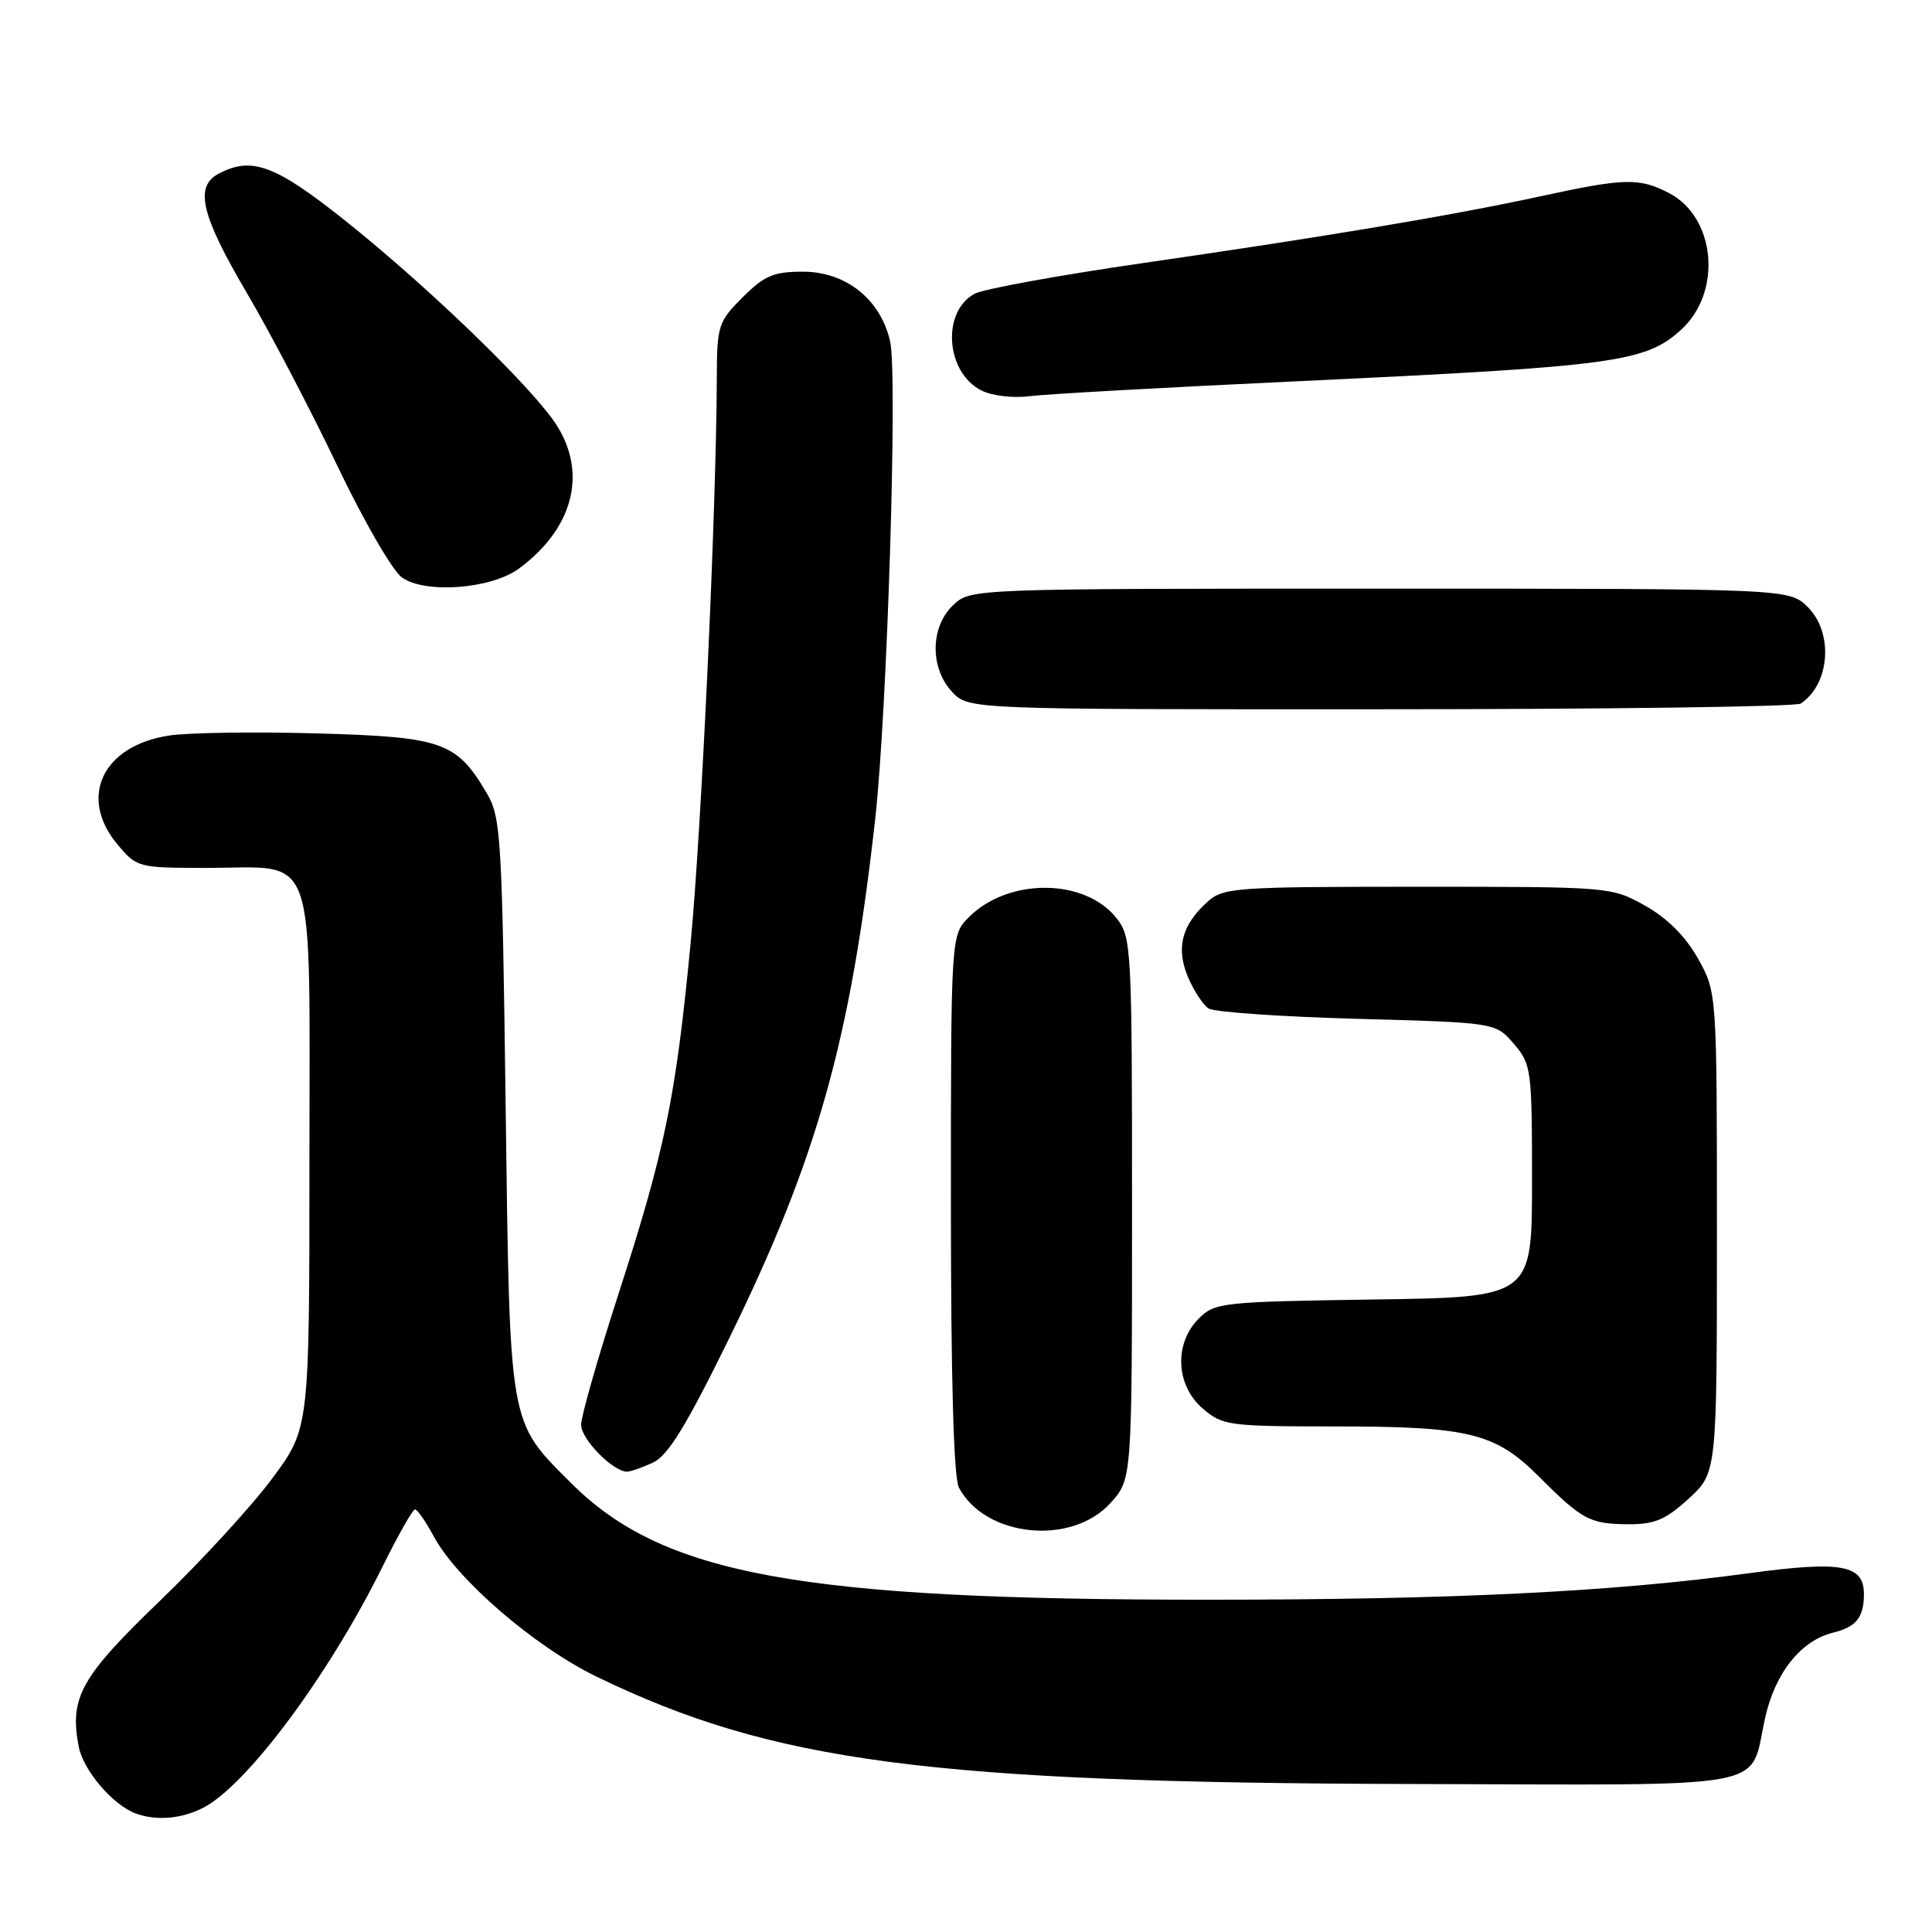 <?xml version="1.0" encoding="UTF-8" standalone="no"?>
<!DOCTYPE svg PUBLIC "-//W3C//DTD SVG 1.1//EN" "http://www.w3.org/Graphics/SVG/1.1/DTD/svg11.dtd" >
<svg xmlns="http://www.w3.org/2000/svg" xmlns:xlink="http://www.w3.org/1999/xlink" version="1.1" viewBox="0 0 256 256">
 <g >
 <path fill="currentColor"
d=" M 26.94 239.53 C 32.74 236.53 43.58 221.95 50.69 207.58 C 52.75 203.41 54.69 200.00 54.99 200.00 C 55.30 200.00 56.41 201.60 57.47 203.57 C 60.56 209.32 70.86 218.19 79.04 222.16 C 102.38 233.49 123.25 236.24 187.33 236.39 C 235.92 236.51 231.72 237.31 233.89 227.62 C 235.22 221.65 238.64 217.37 242.91 216.33 C 245.95 215.58 246.96 214.33 246.98 211.29 C 247.01 207.33 244.06 206.79 231.75 208.46 C 213.48 210.94 192.44 211.97 160.00 211.97 C 105.94 211.98 87.82 208.66 75.66 196.50 C 67.36 188.20 67.56 189.38 67.00 146.50 C 66.53 110.80 66.38 108.29 64.50 105.10 C 60.49 98.30 58.65 97.65 42.05 97.18 C 33.84 96.95 25.01 97.07 22.43 97.46 C 13.58 98.79 10.32 105.66 15.59 111.92 C 18.13 114.95 18.33 115.00 27.37 115.00 C 42.21 115.00 41.00 111.56 41.00 153.68 C 41.00 189.26 41.00 189.26 36.08 195.89 C 33.38 199.54 26.68 206.84 21.19 212.12 C 10.70 222.21 9.20 224.91 10.42 231.40 C 11.01 234.56 14.96 239.19 18.00 240.30 C 20.75 241.30 24.07 241.01 26.94 239.53 Z  M 147.19 199.11 C 150.00 195.97 150.00 195.97 150.00 160.12 C 150.00 125.52 149.93 124.18 147.95 121.67 C 143.78 116.36 133.63 116.28 128.39 121.52 C 126.00 123.91 126.00 123.91 126.00 159.52 C 126.00 182.77 126.37 195.82 127.06 197.12 C 130.60 203.73 142.05 204.86 147.19 199.11 Z  M 223.76 198.58 C 227.50 195.15 227.50 195.15 227.50 163.33 C 227.50 131.50 227.50 131.50 224.99 127.01 C 223.33 124.06 220.94 121.67 217.99 120.01 C 213.52 117.51 213.39 117.50 187.86 117.50 C 163.62 117.50 162.09 117.61 159.99 119.50 C 156.59 122.56 155.80 125.59 157.40 129.43 C 158.17 131.26 159.40 133.15 160.15 133.63 C 160.89 134.11 169.75 134.72 179.84 135.00 C 198.18 135.50 198.18 135.50 200.59 138.31 C 202.91 141.01 203.00 141.68 203.00 156.50 C 203.00 171.89 203.00 171.89 182.03 172.19 C 161.87 172.49 160.96 172.59 158.83 174.73 C 155.55 178.01 155.79 183.57 159.36 186.63 C 161.98 188.89 162.79 189.00 176.81 189.01 C 194.66 189.01 198.13 189.86 203.93 195.67 C 209.67 201.41 210.66 201.93 215.76 201.97 C 219.25 201.99 220.71 201.37 223.76 198.58 Z  M 86.51 193.81 C 88.48 192.92 90.90 188.99 96.51 177.56 C 108.27 153.60 112.69 137.93 115.97 108.50 C 117.56 94.30 118.95 49.71 117.95 45.25 C 116.69 39.67 112.11 36.00 106.38 36.00 C 102.50 36.00 101.28 36.52 98.40 39.40 C 95.16 42.64 95.00 43.14 94.98 50.15 C 94.92 67.51 92.96 109.78 91.51 124.97 C 89.54 145.50 88.11 152.42 81.93 171.53 C 79.22 179.90 77.00 187.67 77.00 188.80 C 77.00 190.70 81.22 195.00 83.09 195.00 C 83.54 195.00 85.08 194.47 86.51 193.81 Z  M 238.60 93.23 C 242.48 90.65 242.98 83.88 239.55 80.45 C 237.09 78.00 237.09 78.00 182.86 78.00 C 128.63 78.00 128.63 78.00 126.31 80.17 C 123.26 83.04 123.19 88.51 126.17 91.69 C 128.35 94.00 128.35 94.00 182.92 93.98 C 212.94 93.98 238.00 93.64 238.60 93.23 Z  M 68.79 75.32 C 76.32 69.74 78.00 62.00 73.11 55.40 C 68.93 49.76 55.89 37.31 45.57 29.10 C 36.42 21.83 33.31 20.69 28.93 23.04 C 25.76 24.73 26.66 28.53 32.63 38.68 C 35.73 43.94 41.12 54.24 44.62 61.56 C 48.11 68.88 51.99 75.60 53.24 76.50 C 56.30 78.72 65.11 78.05 68.79 75.32 Z  M 172.50 50.49 C 214.00 48.54 218.04 47.99 222.76 43.69 C 228.24 38.69 227.35 28.78 221.13 25.57 C 217.23 23.55 215.28 23.59 204.45 25.94 C 192.60 28.52 175.86 31.33 151.37 34.87 C 140.32 36.47 130.33 38.29 129.15 38.92 C 124.75 41.28 125.29 49.31 130.02 51.73 C 131.43 52.45 134.22 52.78 136.50 52.49 C 138.70 52.21 154.90 51.31 172.50 50.49 Z "/>
</g>
</svg>